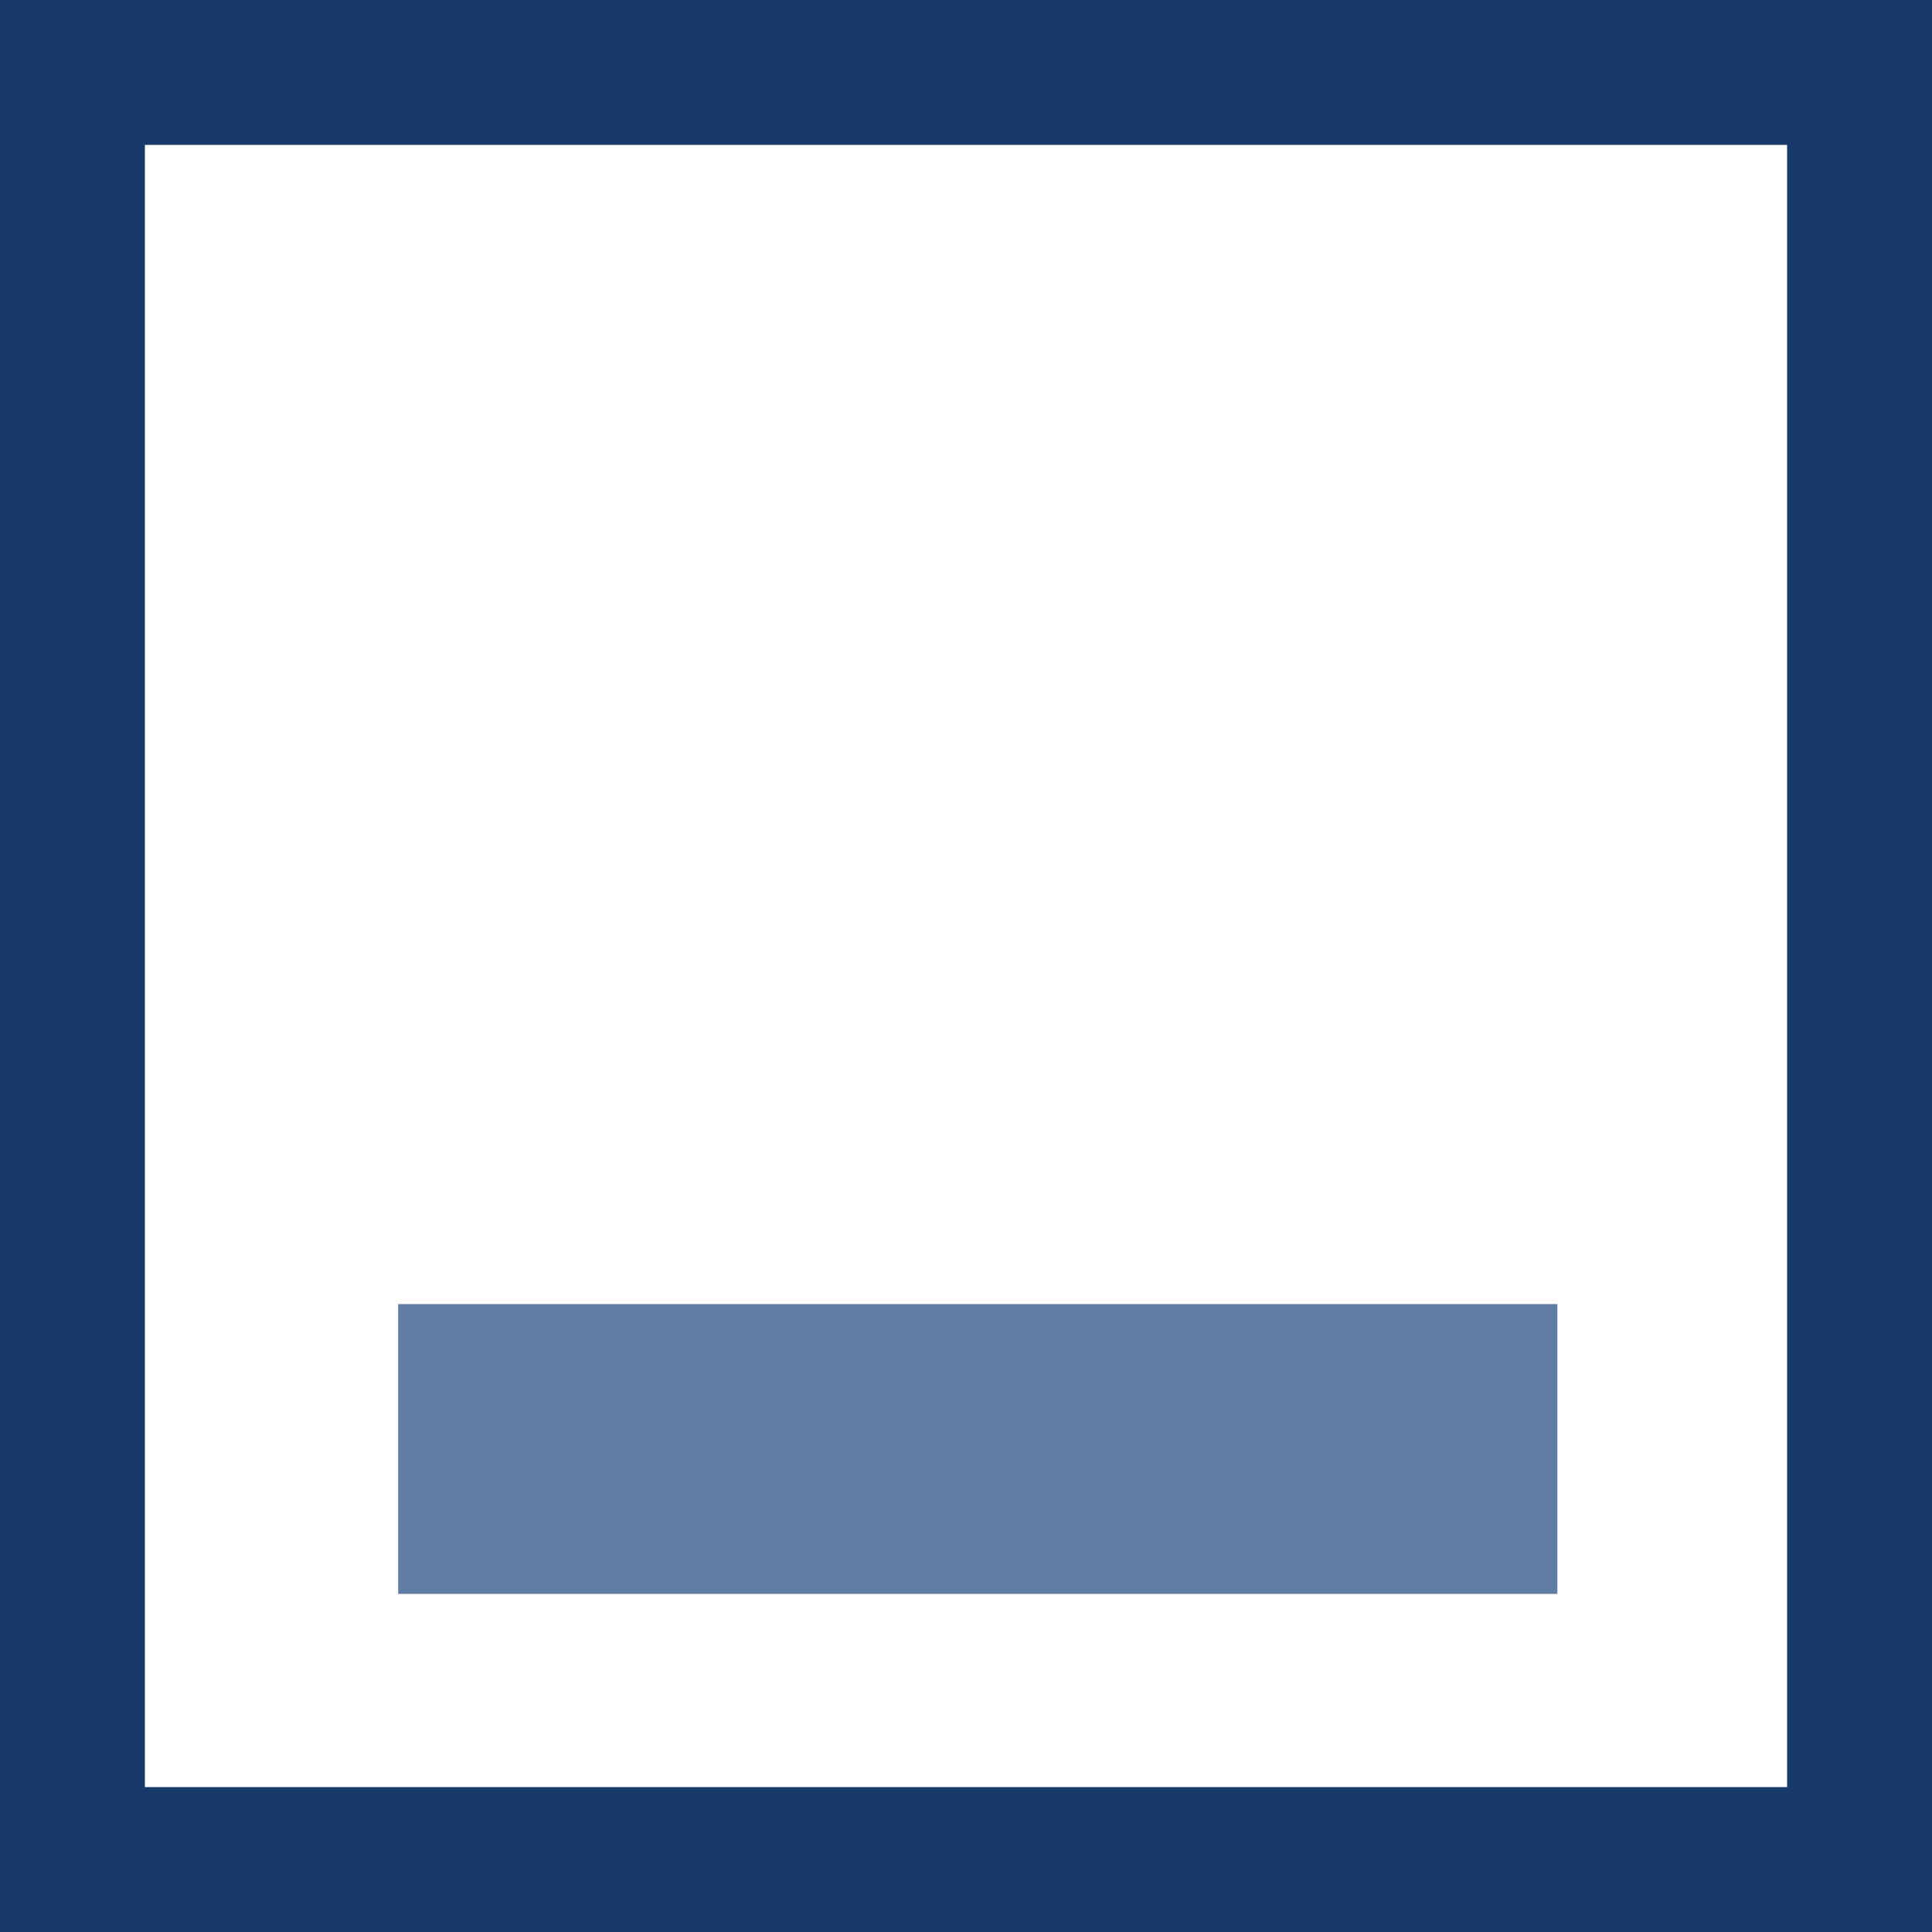 <svg xmlns="http://www.w3.org/2000/svg" width="20" height="20" viewBox="0 0 20 20">
  <g id="ic19-hover" transform="translate(1.002 1.5)">
    <path id="사각형_19" data-name="사각형 19" d="M0,0V17H17V0H0M-1.5-1.5h20v20h-20Z" transform="translate(0.498)" fill="#173a6a"/>
    <rect id="사각형_36" data-name="사각형 36" width="12" height="3" transform="translate(3.12 12)" fill="#5f7ca5"/>
  </g>
</svg>

